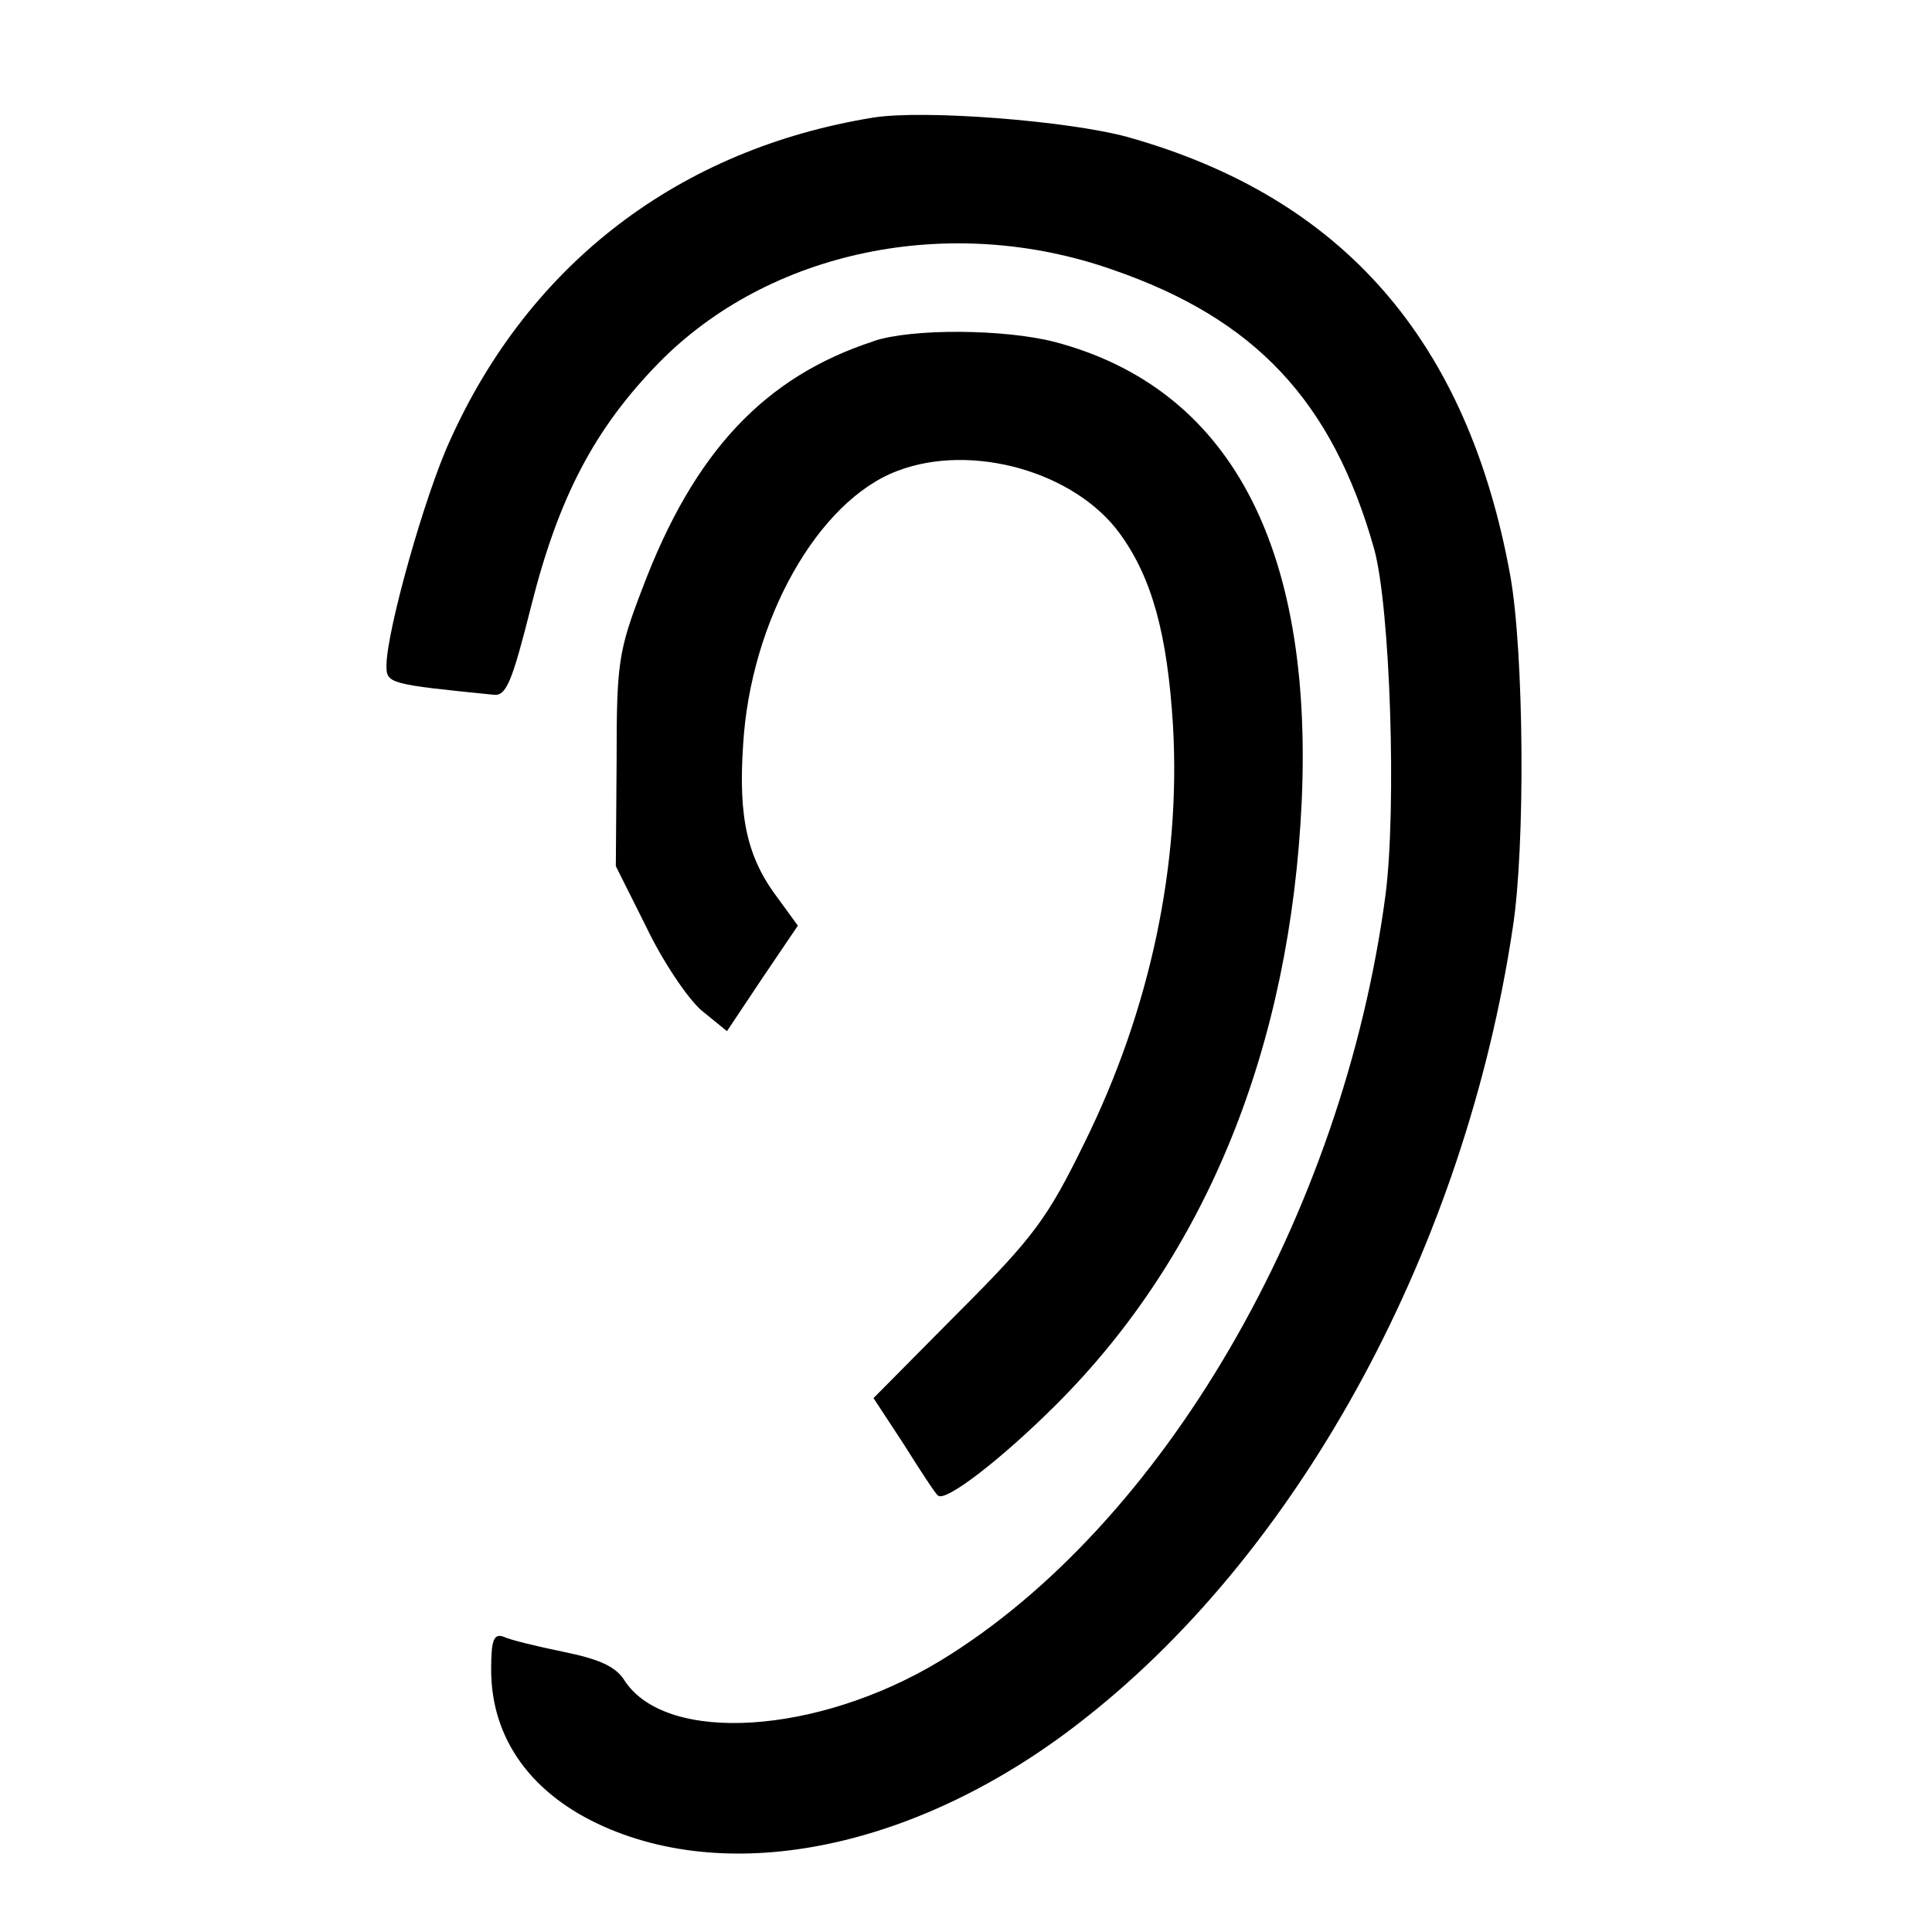 <?xml version="1.0" encoding="utf-8"?>
<!DOCTYPE svg PUBLIC "-//W3C//DTD SVG 1.1//EN" "http://www.w3.org/Graphics/SVG/1.1/DTD/svg11.dtd">
<svg version="1.1" xmlns="http://www.w3.org/2000/svg" xmlns:xlink="http://www.w3.org/1999/xlink" width="32" height="32" viewBox="0 0 32 32">
<path d="M14.467 1.947c-3.213 0.52-5.693 2.413-7.013 5.347-0.413 0.893-1.053 3.16-1.053 3.733 0 0.293 0.040 0.307 1.773 0.48 0.213 0.027 0.307-0.213 0.627-1.48 0.453-1.8 1.053-2.933 2.107-4.013 1.827-1.867 4.827-2.493 7.52-1.547 2.36 0.813 3.64 2.173 4.333 4.627 0.267 0.973 0.373 4.293 0.187 5.733-0.707 5.32-3.693 10.44-7.373 12.68-2.027 1.227-4.533 1.387-5.227 0.333-0.147-0.24-0.427-0.36-1.013-0.48-0.453-0.093-0.893-0.2-1-0.253-0.16-0.053-0.2 0.067-0.2 0.547 0 1.147 0.667 2.067 1.867 2.6 2.253 1 5.36 0.293 8.013-1.827 3.573-2.827 6.253-7.813 7.040-13.053 0.213-1.36 0.187-4.573-0.040-5.84-0.707-3.893-2.773-6.267-6.347-7.267-0.987-0.267-3.36-0.453-4.2-0.32z" fill="#000000"></path>
<path d="M14.467 5.653c-1.8 0.587-2.973 1.827-3.827 4.093-0.4 1.040-0.427 1.24-0.427 2.853l-0.013 1.747 0.507 1.013c0.267 0.56 0.68 1.173 0.907 1.373l0.427 0.347 0.587-0.88 0.587-0.867-0.32-0.44c-0.52-0.68-0.667-1.347-0.587-2.547 0.12-2.067 1.24-4.053 2.56-4.547 1.227-0.467 2.933 0.013 3.68 1.040 0.533 0.733 0.787 1.667 0.88 3.173 0.133 2.293-0.373 4.707-1.467 6.92-0.613 1.253-0.84 1.56-2.093 2.813l-1.4 1.413 0.507 0.773c0.267 0.427 0.52 0.813 0.56 0.84 0.12 0.12 1.067-0.613 1.973-1.52 2.48-2.48 3.867-5.92 4.053-9.987 0.187-4.253-1.213-6.84-4.093-7.6-0.827-0.213-2.36-0.227-3-0.013z" fill="#000000"></path>
</svg>

